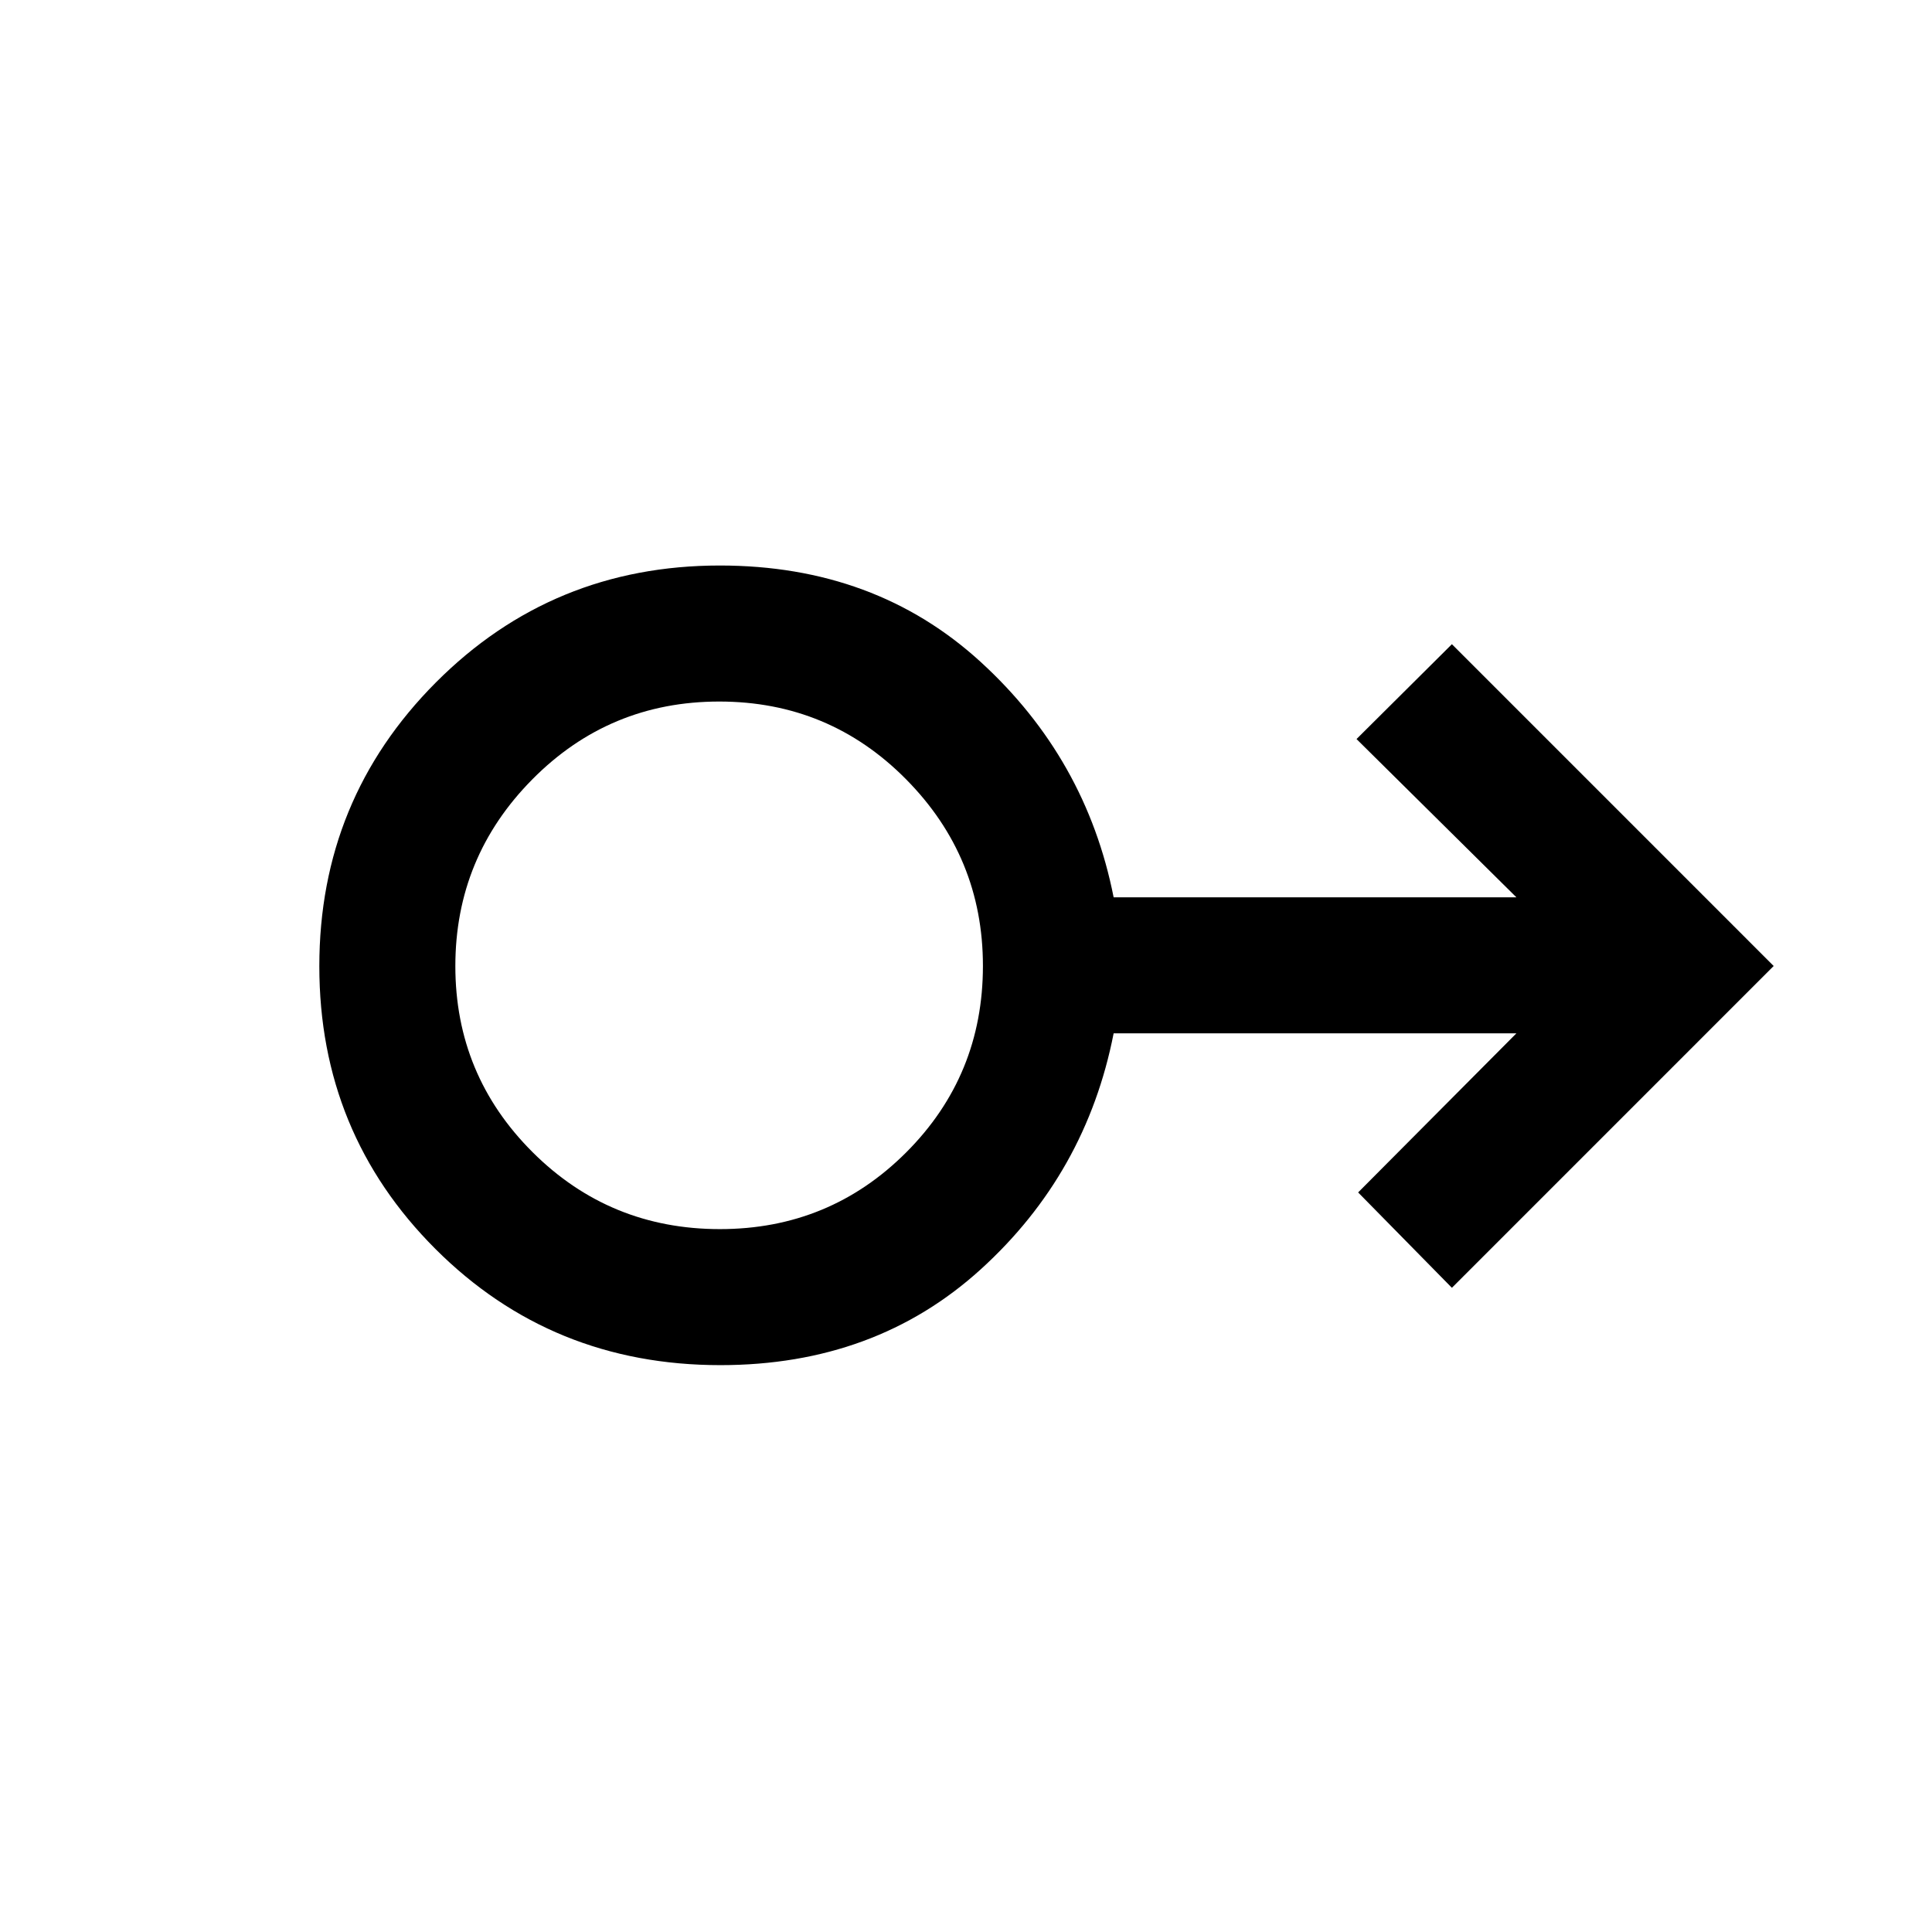 <svg xmlns="http://www.w3.org/2000/svg" height="40" viewBox="0 -960 960 960" width="40"><path d="M357.94-281.67q-83.79 0-141.53-57.68-57.74-57.68-57.74-140.55t57.9-140.98Q274.48-679 357.67-679q77.25 0 129.65 47.94 52.4 47.93 66.04 116.93h200.13l-79.44-78.64 47.39-47.13L881.33-480 721.44-320.1l-46.59-47.39 78.64-79.05H553.36q-13.64 69.67-66.04 117.27-52.4 47.6-129.38 47.6Zm-.23-67.59q54.49 0 92.6-38.15 38.1-38.15 38.1-92.64 0-54.15-38.22-92.76-38.22-38.6-92.8-38.6-54.59 0-92.86 38.65-38.27 38.65-38.27 92.81 0 54.15 38.34 92.42 38.35 38.27 93.11 38.27ZM357.67-480Z"/></svg>
